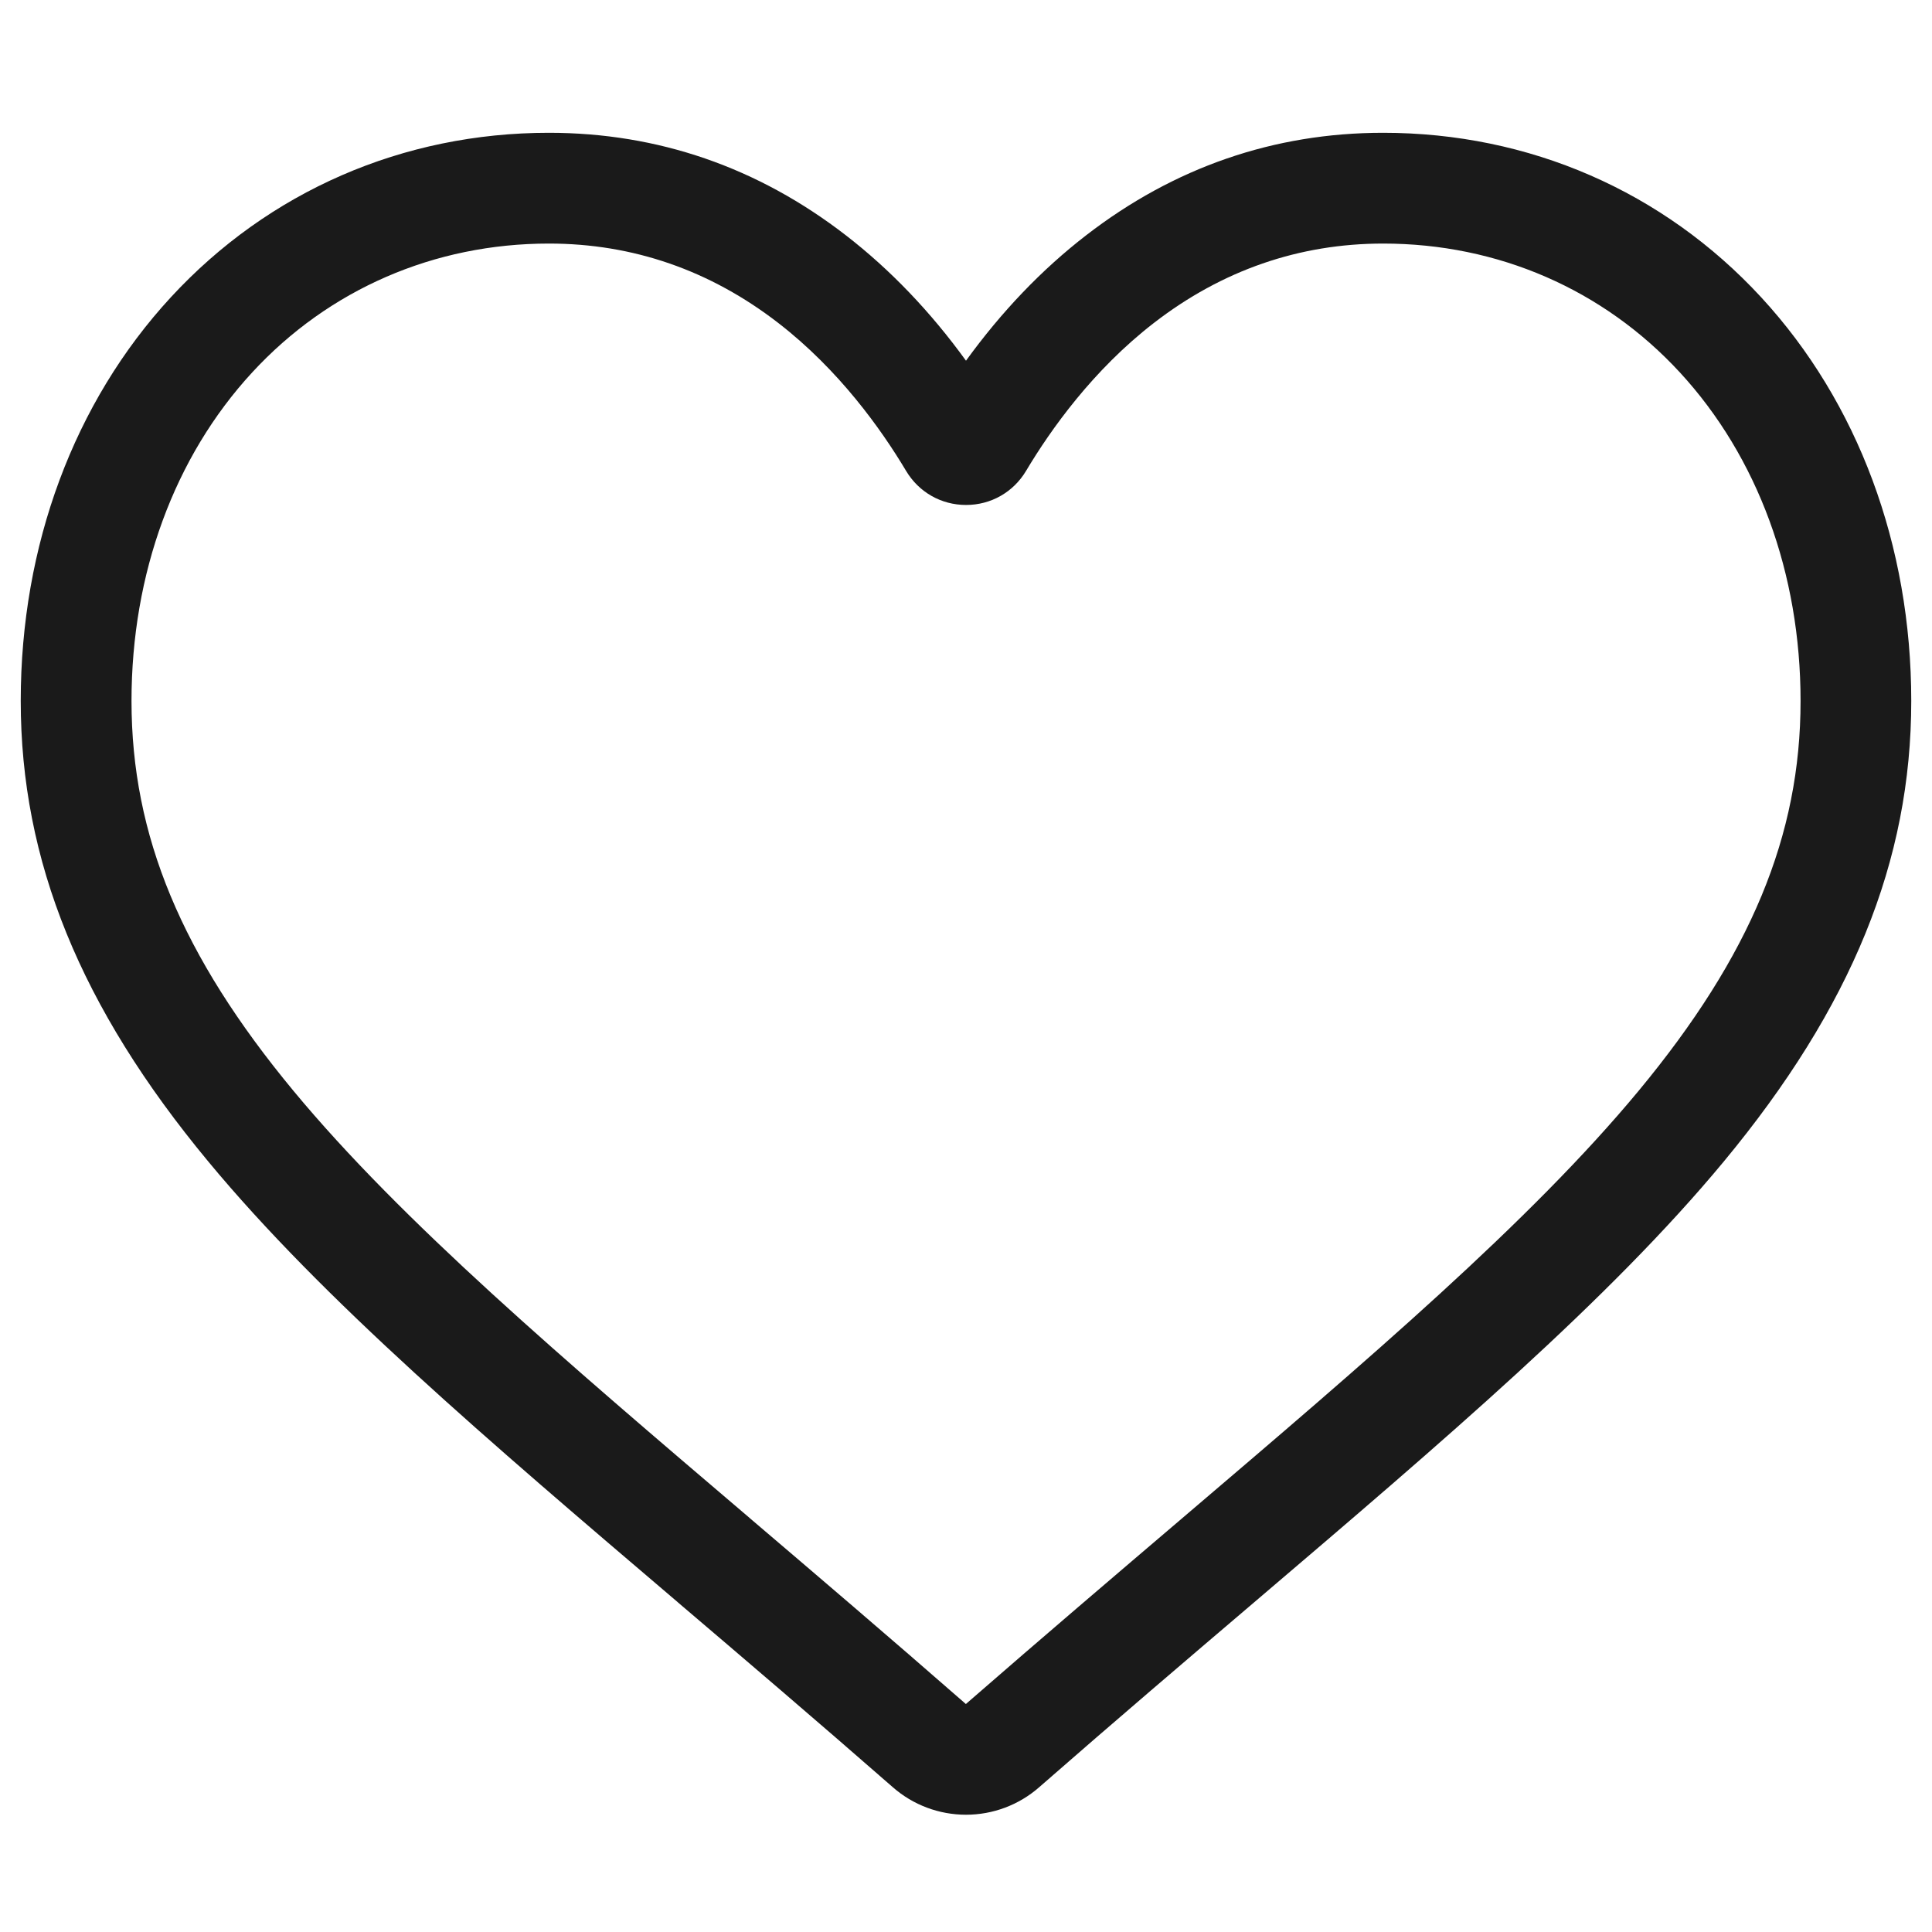 <?xml version="1.0" encoding="UTF-8" standalone="no"?>
<svg
   xmlns:dc="http://purl.org/dc/elements/1.1/"
   xmlns:cc="http://creativecommons.org/ns#"
   xmlns:rdf="http://www.w3.org/1999/02/22-rdf-syntax-ns#"
   xmlns:svg="http://www.w3.org/2000/svg"
   xmlns="http://www.w3.org/2000/svg"
   xmlns:sodipodi="http://sodipodi.sourceforge.net/DTD/sodipodi-0.dtd"
   xmlns:inkscape="http://www.inkscape.org/namespaces/inkscape"
   height="30"
   width="30"
   id="svg4"
   version="1.1"
   viewBox="0 -28 30 30"
   sodipodi:docname="heart-inline.svg"
   inkscape:version="0.92.5 (2060ec1f9f, 2020-04-08)">
  <sodipodi:namedview
     pagecolor="#ffffff"
     bordercolor="#666666"
     borderopacity="1"
     objecttolerance="10"
     gridtolerance="10"
     guidetolerance="10"
     inkscape:pageopacity="0"
     inkscape:pageshadow="2"
     inkscape:window-width="746"
     inkscape:window-height="480"
     id="namedview6"
     showgrid="false"
     inkscape:zoom="7.8666667"
     inkscape:cx="-1.779661"
     inkscape:cy="15"
     inkscape:window-x="36"
     inkscape:window-y="0"
     inkscape:window-maximized="0"
     inkscape:current-layer="svg4" />
  <defs
     id="defs8" />
  <path
     style="stroke-width:0.057;fill:#1a1a1a;fill-opacity:1"
     id="path2"
     d="m 15,0.179 c -0.418,0 -0.821,-0.151 -1.135,-0.426 C 12.679,-1.284 11.536,-2.259 10.527,-3.118 l -0.005,-0.005 C 7.564,-5.643 5.011,-7.819 3.234,-9.964 1.247,-12.36 0.322,-14.633 0.322,-17.116 c 0,-2.412 0.827,-4.637 2.329,-6.266 1.52,-1.648 3.605,-2.556 5.872,-2.556 1.695,0 3.246,0.536 4.612,1.592 0.689,0.533 1.314,1.186 1.865,1.947 0.551,-0.761 1.175,-1.414 1.865,-1.947 1.366,-1.056 2.918,-1.592 4.612,-1.592 2.267,0 4.352,0.908 5.872,2.556 1.502,1.629 2.329,3.854 2.329,6.266 0,2.483 -0.925,4.755 -2.911,7.152 -1.777,2.144 -4.331,4.321 -7.288,6.841 -1.011,0.861 -2.156,1.837 -3.344,2.876 C 15.821,0.028 15.418,0.179 15,0.179 Z M 8.523,-24.218 c -1.781,0 -3.418,0.711 -4.608,2.002 -1.208,1.31 -1.873,3.122 -1.873,5.101 0,2.088 0.776,3.955 2.516,6.055 1.682,2.029 4.183,4.161 7.08,6.629 l 0.005,0.005 c 1.013,0.863 2.16,1.841 3.355,2.886 1.202,-1.047 2.351,-2.026 3.366,-2.891 2.896,-2.468 5.397,-4.6 7.079,-6.629 1.74,-2.099 2.516,-3.967 2.516,-6.055 0,-1.979 -0.665,-3.79 -1.873,-5.101 -1.19,-1.291 -2.827,-2.002 -4.608,-2.002 -1.305,0 -2.503,0.415 -3.561,1.233 -0.943,0.729 -1.599,1.651 -1.984,2.296 -0.198,0.332 -0.546,0.53 -0.932,0.53 -0.386,0 -0.734,-0.198 -0.932,-0.53 -0.385,-0.645 -1.041,-1.567 -1.984,-2.296 -1.058,-0.818 -2.256,-1.233 -3.56,-1.233 z m 0,0" />
</svg>
